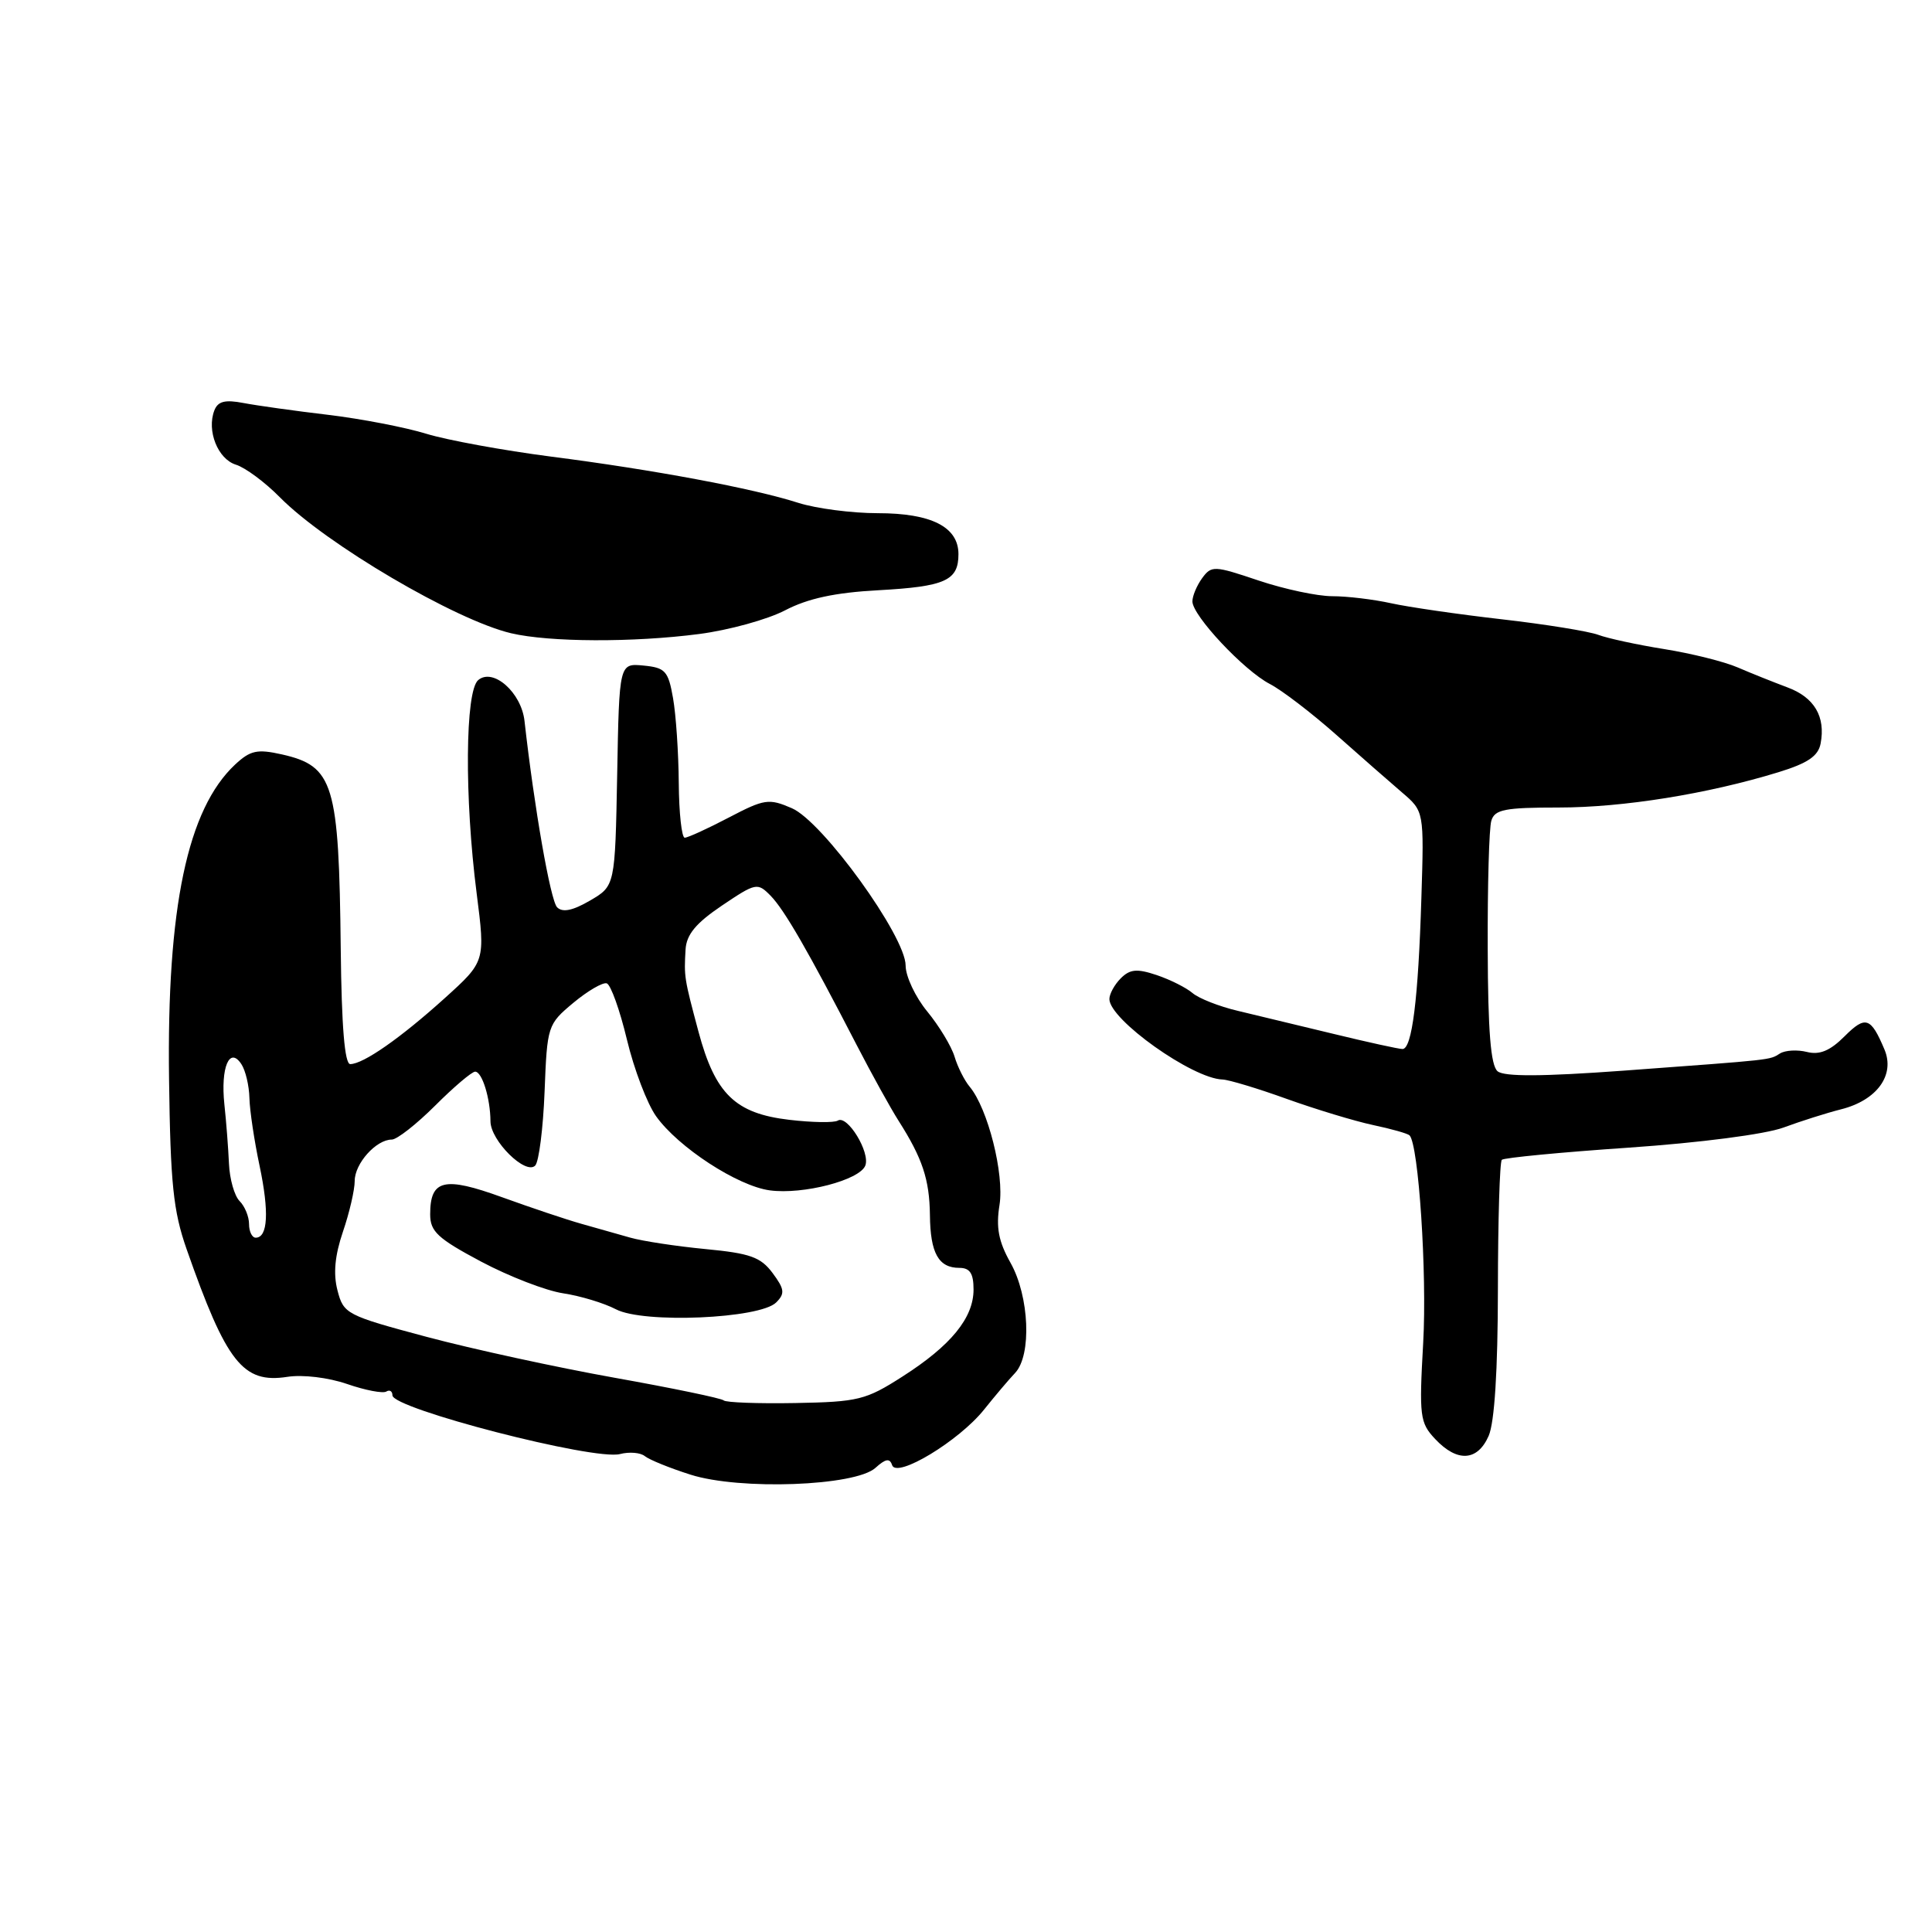 <?xml version="1.0" encoding="UTF-8" standalone="no"?>
<!DOCTYPE svg PUBLIC "-//W3C//DTD SVG 1.1//EN" "http://www.w3.org/Graphics/SVG/1.1/DTD/svg11.dtd" >
<svg xmlns="http://www.w3.org/2000/svg" xmlns:xlink="http://www.w3.org/1999/xlink" version="1.1" viewBox="0 0 256 256">
 <g >
 <path fill="currentColor"
d=" M 116.00 194.50 C 117.35 193.28 117.90 193.19 118.21 194.14 C 118.81 195.93 127.08 190.93 130.40 186.77 C 131.84 184.97 133.68 182.79 134.51 181.92 C 136.72 179.57 136.40 171.78 133.90 167.33 C 132.31 164.50 131.96 162.65 132.44 159.66 C 133.09 155.57 130.90 146.89 128.49 144.00 C 127.80 143.18 126.89 141.38 126.48 140.00 C 126.06 138.62 124.43 135.93 122.86 134.02 C 121.29 132.11 120.00 129.37 120.00 127.94 C 120.00 124.06 109.00 108.84 104.92 107.09 C 101.87 105.77 101.29 105.86 96.55 108.34 C 93.76 109.80 91.14 111.00 90.73 111.00 C 90.33 111.00 89.97 107.74 89.94 103.75 C 89.91 99.76 89.57 94.70 89.18 92.50 C 88.55 88.90 88.15 88.47 85.27 88.19 C 82.05 87.88 82.05 87.88 81.78 102.63 C 81.50 117.39 81.50 117.39 78.18 119.33 C 75.88 120.67 74.54 120.94 73.82 120.22 C 72.94 119.34 70.78 106.95 69.50 95.53 C 69.08 91.76 65.35 88.46 63.37 90.11 C 61.63 91.55 61.53 105.67 63.16 118.38 C 64.31 127.40 64.31 127.40 58.91 132.28 C 53.05 137.57 48.14 140.99 46.41 141.00 C 45.67 141.00 45.26 136.02 45.15 125.75 C 44.91 103.79 44.23 101.52 37.34 99.96 C 34.08 99.23 33.17 99.43 31.16 101.30 C 24.84 107.21 22.09 120.26 22.40 143.00 C 22.58 156.82 22.96 160.48 24.72 165.50 C 30.00 180.57 32.19 183.35 38.07 182.44 C 40.11 182.12 43.51 182.53 46.00 183.39 C 48.40 184.22 50.73 184.66 51.18 184.39 C 51.63 184.11 52.00 184.34 52.00 184.89 C 52.00 186.66 78.74 193.56 82.15 192.67 C 83.39 192.35 84.87 192.47 85.45 192.95 C 86.03 193.42 88.75 194.53 91.50 195.40 C 98.03 197.48 113.33 196.92 116.00 194.50 Z  M 197.26 190.25 C 198.03 188.47 198.47 181.61 198.48 170.83 C 198.49 161.67 198.72 153.95 199.00 153.68 C 199.28 153.41 206.84 152.68 215.81 152.07 C 225.26 151.42 233.88 150.30 236.31 149.41 C 238.61 148.56 242.05 147.47 243.95 146.99 C 248.71 145.79 251.13 142.45 249.70 139.06 C 247.89 134.77 247.19 134.54 244.41 137.32 C 242.49 139.24 241.11 139.81 239.43 139.39 C 238.16 139.07 236.55 139.16 235.86 139.59 C 234.41 140.48 235.30 140.38 215.10 141.87 C 204.38 142.65 199.32 142.68 198.44 141.95 C 197.53 141.20 197.16 136.65 197.13 125.70 C 197.10 117.34 197.31 109.71 197.61 108.75 C 198.05 107.26 199.40 107.00 206.54 107.00 C 215.06 107.00 226.28 105.20 235.66 102.32 C 239.53 101.13 240.92 100.19 241.24 98.53 C 241.92 94.96 240.41 92.40 236.84 91.08 C 235.00 90.39 232.04 89.21 230.26 88.44 C 228.48 87.67 224.10 86.58 220.53 86.01 C 216.97 85.44 213.03 84.59 211.78 84.12 C 210.52 83.65 204.78 82.72 199.00 82.06 C 193.22 81.40 186.61 80.44 184.31 79.93 C 182.00 79.42 178.50 79.00 176.53 79.00 C 174.55 79.00 170.16 78.06 166.76 76.92 C 160.88 74.94 160.53 74.92 159.29 76.61 C 158.58 77.59 158.00 78.97 158.00 79.69 C 158.00 81.57 164.84 88.86 168.26 90.63 C 169.86 91.46 173.79 94.47 177.01 97.32 C 180.22 100.17 184.16 103.62 185.77 105.00 C 188.70 107.50 188.70 107.50 188.34 119.00 C 187.93 132.40 187.10 139.00 185.84 139.00 C 185.35 139.00 181.25 138.10 176.72 137.00 C 172.20 135.91 166.48 134.53 164.01 133.94 C 161.55 133.36 158.85 132.30 158.01 131.58 C 157.18 130.87 155.04 129.80 153.26 129.20 C 150.66 128.33 149.73 128.41 148.51 129.63 C 147.68 130.46 147.00 131.70 147.00 132.38 C 147.00 135.10 158.01 142.93 161.99 143.04 C 162.82 143.07 166.65 144.22 170.50 145.61 C 174.35 146.99 179.49 148.55 181.92 149.07 C 184.35 149.58 186.53 150.20 186.77 150.44 C 187.97 151.64 189.10 168.74 188.58 177.93 C 188.03 187.70 188.14 188.52 190.17 190.68 C 193.09 193.79 195.78 193.63 197.26 190.25 Z  M 92.64 84.01 C 96.57 83.50 101.69 82.09 104.03 80.87 C 107.04 79.30 110.63 78.52 116.39 78.21 C 125.26 77.72 127.00 76.93 127.00 73.43 C 127.00 69.82 123.41 68.00 116.31 68.00 C 112.88 68.00 108.14 67.38 105.78 66.63 C 99.80 64.71 86.56 62.24 73.00 60.50 C 66.67 59.68 59.25 58.32 56.50 57.48 C 53.75 56.63 47.90 55.50 43.50 54.97 C 39.10 54.45 34.04 53.74 32.26 53.40 C 29.81 52.93 28.87 53.17 28.40 54.39 C 27.37 57.07 28.86 60.82 31.25 61.57 C 32.49 61.95 35.11 63.89 37.07 65.88 C 43.21 72.10 60.35 82.17 67.73 83.91 C 72.79 85.10 83.90 85.15 92.64 84.01 Z  M 95.89 185.56 C 95.61 185.28 89.11 183.93 81.44 182.56 C 73.77 181.19 62.56 178.75 56.53 177.14 C 45.90 174.30 45.52 174.10 44.72 170.99 C 44.14 168.78 44.37 166.36 45.44 163.21 C 46.30 160.70 47.00 157.67 47.00 156.48 C 47.00 154.17 49.84 151.00 51.91 151.00 C 52.60 151.00 55.18 148.97 57.66 146.50 C 60.13 144.03 62.52 142.00 62.96 142.00 C 63.88 142.00 64.97 145.52 64.99 148.58 C 65.00 151.15 69.66 155.75 70.92 154.44 C 71.41 153.92 71.97 149.51 72.16 144.64 C 72.50 135.92 72.56 135.73 75.97 132.88 C 77.88 131.29 79.88 130.13 80.40 130.30 C 80.93 130.48 82.13 133.83 83.07 137.75 C 84.01 141.68 85.75 146.24 86.93 147.90 C 89.86 152.02 97.74 157.16 102.01 157.73 C 106.43 158.32 113.92 156.37 114.66 154.44 C 115.33 152.69 112.29 147.71 111.02 148.48 C 110.54 148.79 107.63 148.74 104.57 148.38 C 97.43 147.54 94.77 144.96 92.56 136.73 C 90.66 129.62 90.63 129.45 90.84 125.82 C 90.96 123.83 92.20 122.33 95.65 120.00 C 100.15 116.97 100.37 116.92 102.10 118.68 C 103.93 120.54 107.11 126.06 113.53 138.50 C 115.52 142.35 118.01 146.85 119.06 148.50 C 122.23 153.48 123.16 156.28 123.22 161.00 C 123.27 166.05 124.36 168.00 127.12 168.00 C 128.52 168.00 129.00 168.73 129.00 170.87 C 129.00 174.63 126.00 178.30 119.58 182.40 C 114.73 185.51 113.72 185.76 105.38 185.91 C 100.45 186.00 96.17 185.84 95.89 185.56 Z  M 102.85 172.58 C 104.03 171.40 103.96 170.82 102.37 168.68 C 100.80 166.57 99.39 166.07 93.50 165.51 C 89.65 165.14 85.15 164.46 83.50 163.99 C 81.85 163.52 78.92 162.70 77.00 162.15 C 75.08 161.61 70.37 160.03 66.53 158.64 C 58.84 155.85 57.00 156.29 57.00 160.91 C 57.00 163.18 58.00 164.11 63.75 167.17 C 67.46 169.14 72.35 171.03 74.62 171.37 C 76.88 171.71 80.03 172.66 81.62 173.49 C 85.25 175.40 100.69 174.74 102.85 172.58 Z  M 33.00 162.20 C 33.00 161.21 32.44 159.84 31.75 159.15 C 31.06 158.46 30.43 156.23 30.34 154.20 C 30.25 152.16 29.98 148.62 29.73 146.32 C 29.22 141.44 30.41 138.61 31.98 141.00 C 32.53 141.82 33.01 143.85 33.05 145.50 C 33.09 147.15 33.70 151.20 34.40 154.50 C 35.68 160.57 35.50 164.00 33.88 164.00 C 33.40 164.00 33.00 163.19 33.00 162.20 Z "/>
</g>
</svg>